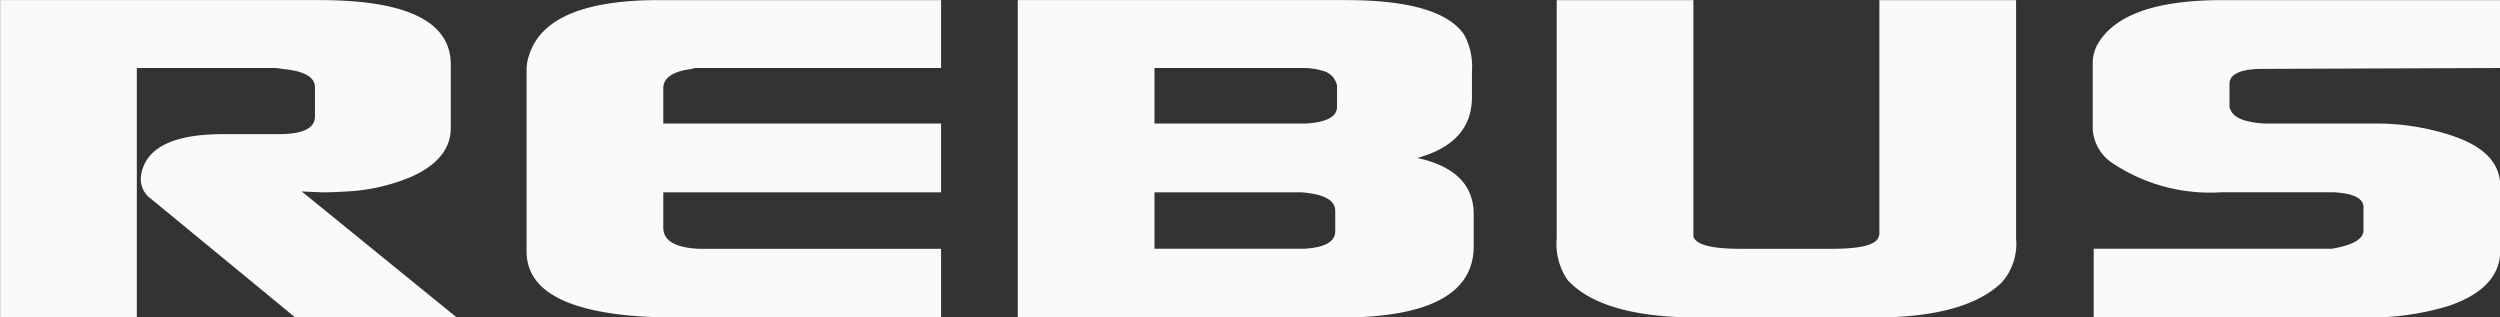<svg xmlns="http://www.w3.org/2000/svg" width="160.688" height="20.406" viewBox="0 0 160.688 20.406">
  <rect x="0" y="0" width="160.688" height="20.406" fill="#333333" stroke="none"/>
  <defs>
    <style>
      .cls-1 {
        fill: #f8fbf8;
        fill-rule: evenodd;
      }
    </style>
  </defs>
  <path id="logo_rebus" class="cls-1" d="M43.664,46.256H52.45V30.215h8.729a2.014,2.014,0,0,1,.567.057q2.154,0.17,2.154,1.19v1.87q0,1.134-2.324,1.134H58q-4.818,0-5.272,2.607a1.576,1.576,0,0,0,.68,1.587l9.239,7.6H73.026L63.05,38.151l1.36,0.057q0.566,0,1.53-.057a12.229,12.229,0,0,0,4.195-.964q2.494-1.133,2.494-3.117V29.988q0-4.137-8.446-4.138H43.664V46.256Zm43.588,0h16.891V41.835H88.556q-2.268-.113-2.267-1.36V38.207h17.855V33.786H86.289V31.519q0-.906,1.474-1.19a3.548,3.548,0,0,0,.567-0.113h15.814V25.851H86.005q-7.2,0-8.332,3.514a2.917,2.917,0,0,0-.17.907V42.005q0,4.251,9.749,4.251h0Zm21.822,0h20.69q8.614,0,8.615-4.591V39.624q0-2.834-3.627-3.628,3.513-.963,3.514-3.911V30.442a4.285,4.285,0,0,0-.51-2.381q-1.53-2.211-7.6-2.211H109.074V46.256Zm18.252-8.049q2.154,0.17,2.154,1.19v1.3q0,1.02-1.984,1.134H117.86V38.207h9.466Zm0.227-7.992a4.189,4.189,0,0,1,1.077.17,1.218,1.218,0,0,1,.963.964v1.36q0,0.965-2.04,1.077H117.86V30.215h9.693Zm16.834,13.6q2.211,2.438,8.446,2.437h11.28q5.894,0,8.219-2.267a3.752,3.752,0,0,0,.907-2.834v-15.3h-8.786V40.928l-0.057.17q-0.283.737-2.947,0.737H155.5q-2.778,0-3-.794V25.851h-8.786v15.3a4.1,4.1,0,0,0,.68,2.664h0Zm33.782-9.636a2.828,2.828,0,0,0,1.361,2.211,11.3,11.3,0,0,0,6.858,1.814H193.7q1.871,0.114,1.871.964v1.474q0,0.85-2.041,1.19h-15.3v4.421h17.345a17.706,17.706,0,0,0,5.442-.737q3.343-1.133,3.344-3.571V37.811q0-2.266-3.231-3.288a15.425,15.425,0,0,0-4.988-.737h-6.915q-1.929-.113-2.211-0.907a0.445,0.445,0,0,1-.057-0.283v-1.36q0-.906,1.927-0.964l15.475-.057V25.851H186.5q-6.576,0-8.106,3a2.5,2.5,0,0,0-.227,1.02v4.308Z" transform="translate(-43.656 -25.844)"/>
</svg>
